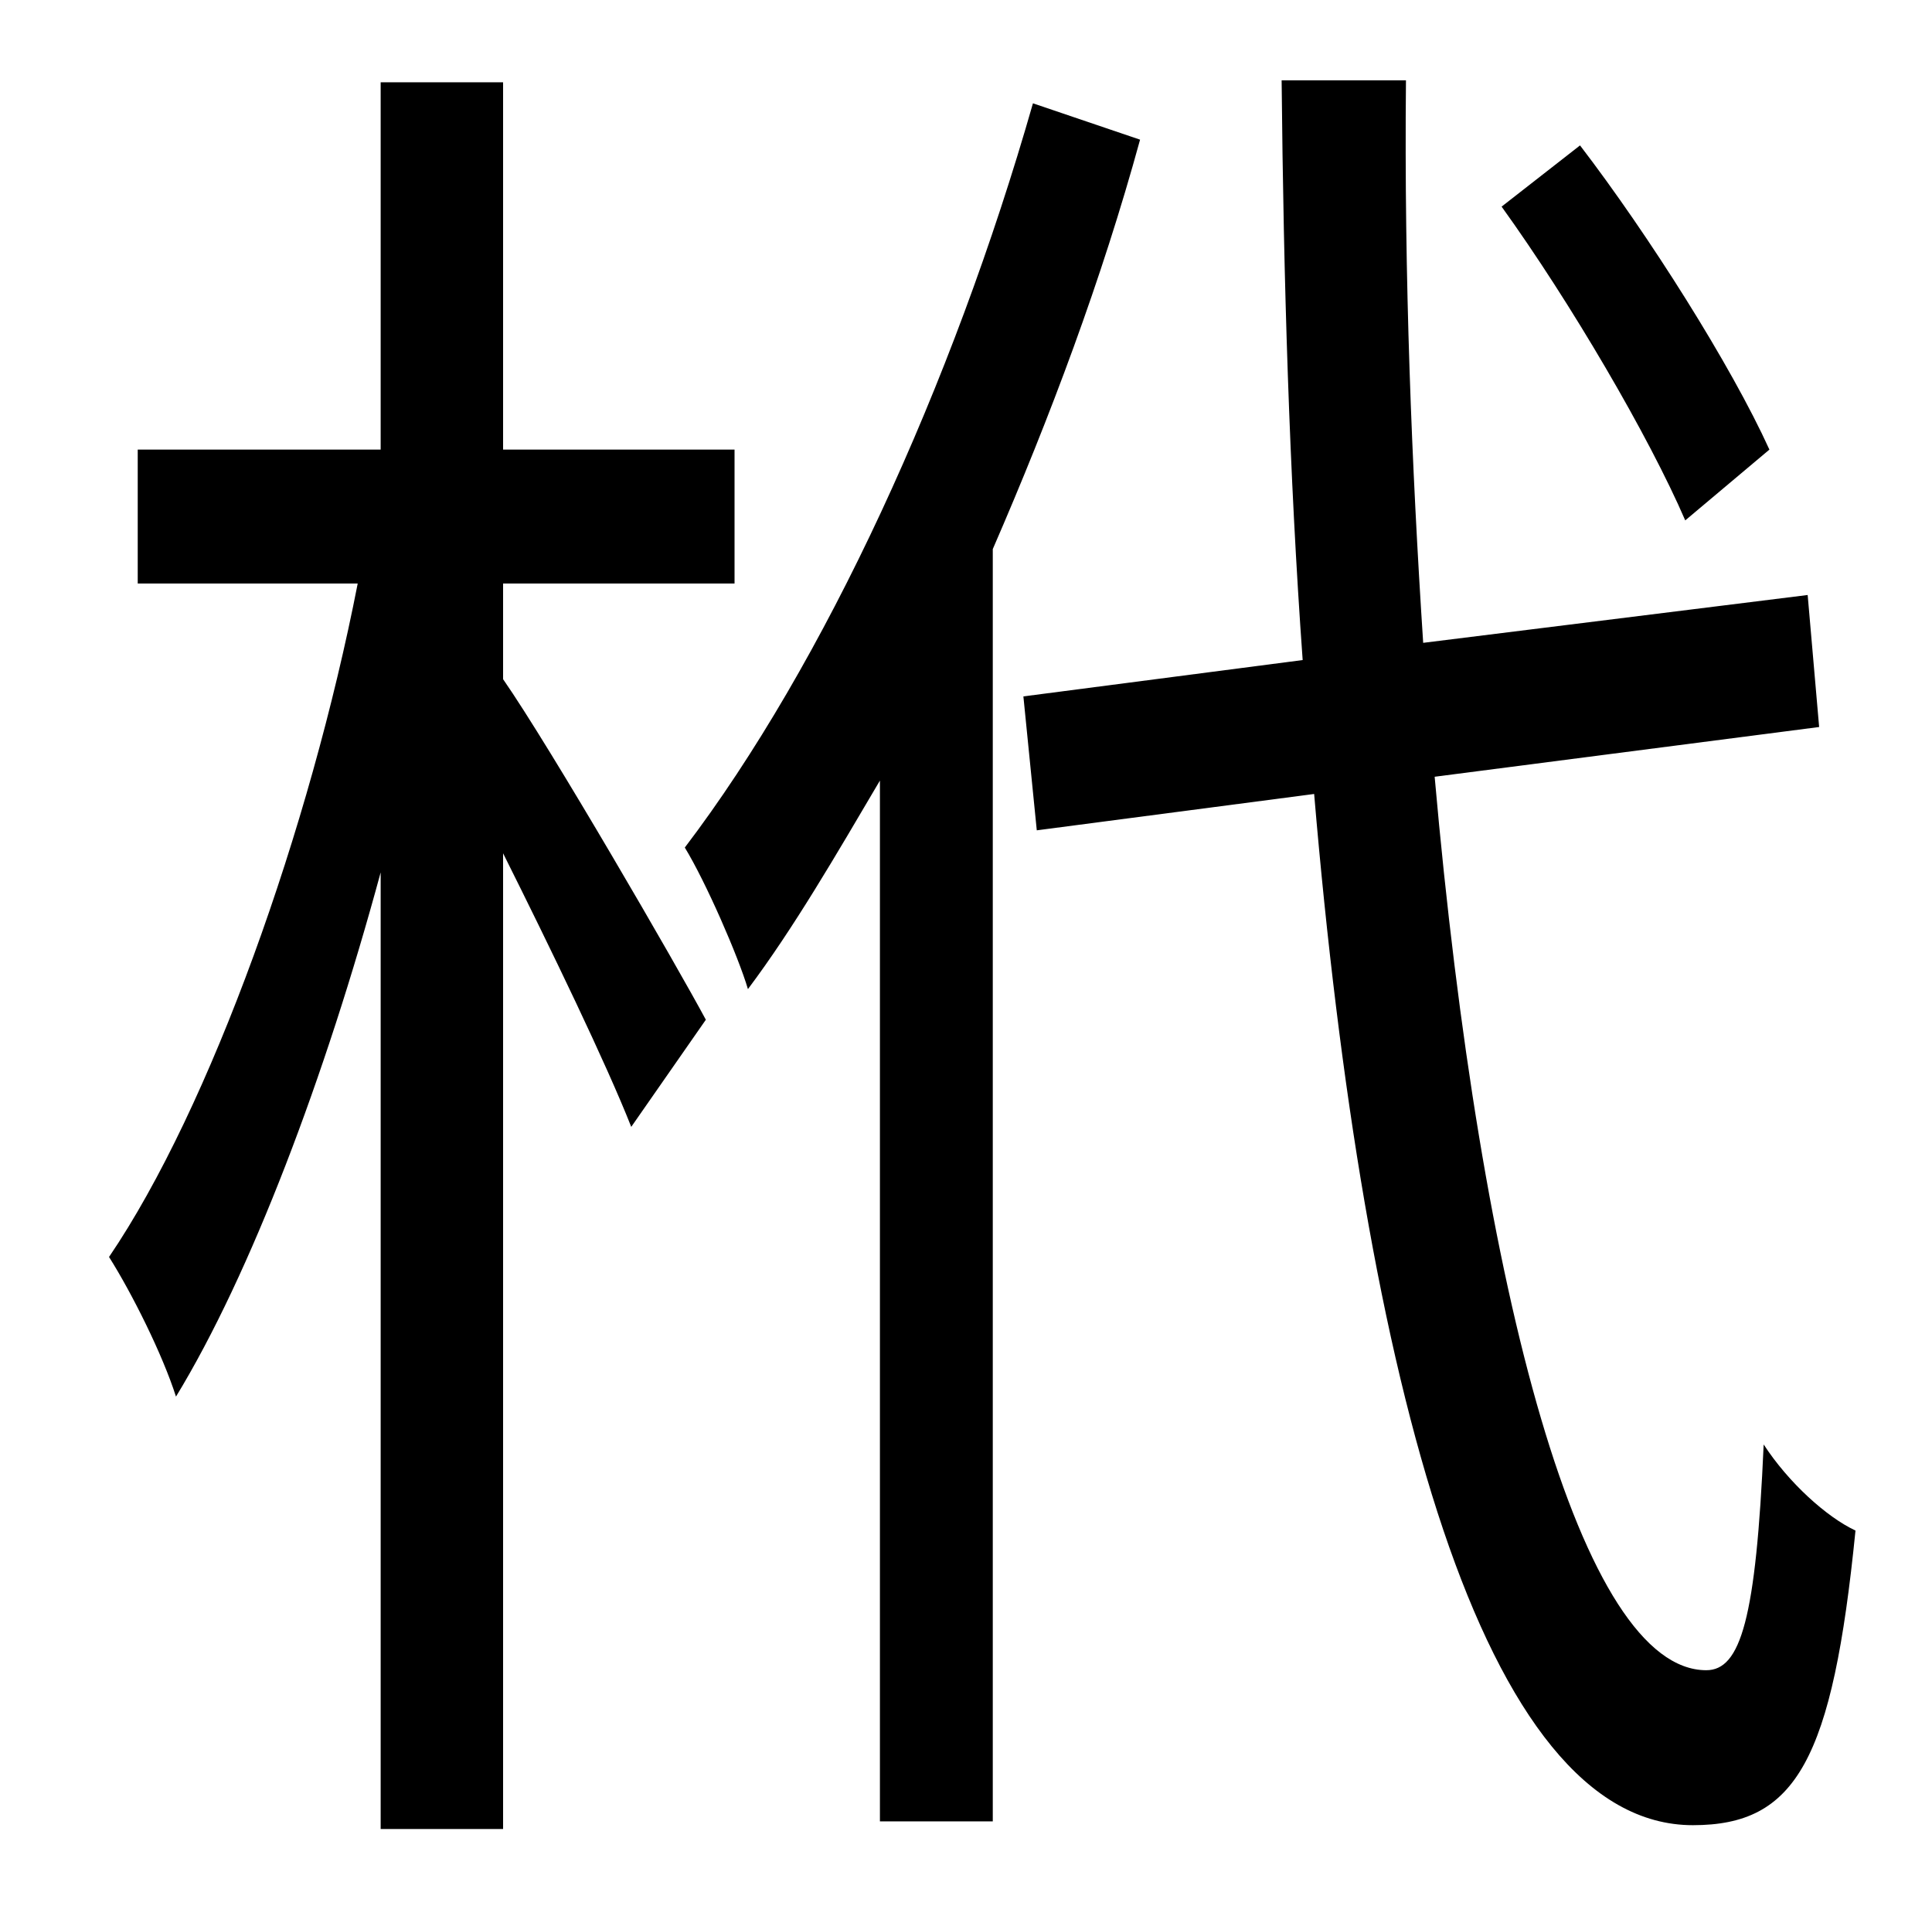 <?xml version="1.0" standalone="no"?>
<!DOCTYPE svg PUBLIC "-//W3C//DTD SVG 1.1//EN" "http://www.w3.org/Graphics/SVG/1.1/DTD/svg11.dtd" >
<svg xmlns="http://www.w3.org/2000/svg" xmlns:xlink="http://www.w3.org/1999/xlink" version="1.1" viewBox="-10 0 1010 1000">
   <path fill="currentColor"
d="M915 235l-44 37c-19 -44 -60 -114 -96 -164l41 -32c36 47 79 115 99 159zM253 305v50c25 36 91 150 106 178l-39 56c-13 -33 -42 -93 -67 -143v510h-64v-500c-29 107 -68 210 -107 274c-7 -22 -23 -54 -35 -73c53 -78 105 -224 130 -352h-115v-70h127v-192h64v192h121v70
h-121zM530 54l56 19c-20 73 -47 145 -77 214v665h-59v-544c-23 39 -45 77 -69 109c-5 -17 -22 -56 -33 -74c73 -96 140 -242 182 -389zM941 380l-201 26c24 272 77 467 142 467c18 0 26 -27 30 -118c13 20 33 38 48 45c-12 120 -31 154 -85 154c-110 0 -172 -232 -198 -539
l-145 19l-7 -70l146 -19c-7 -97 -10 -199 -11 -303h65c-1 103 3 202 9 294l201 -25z" />
</svg>
